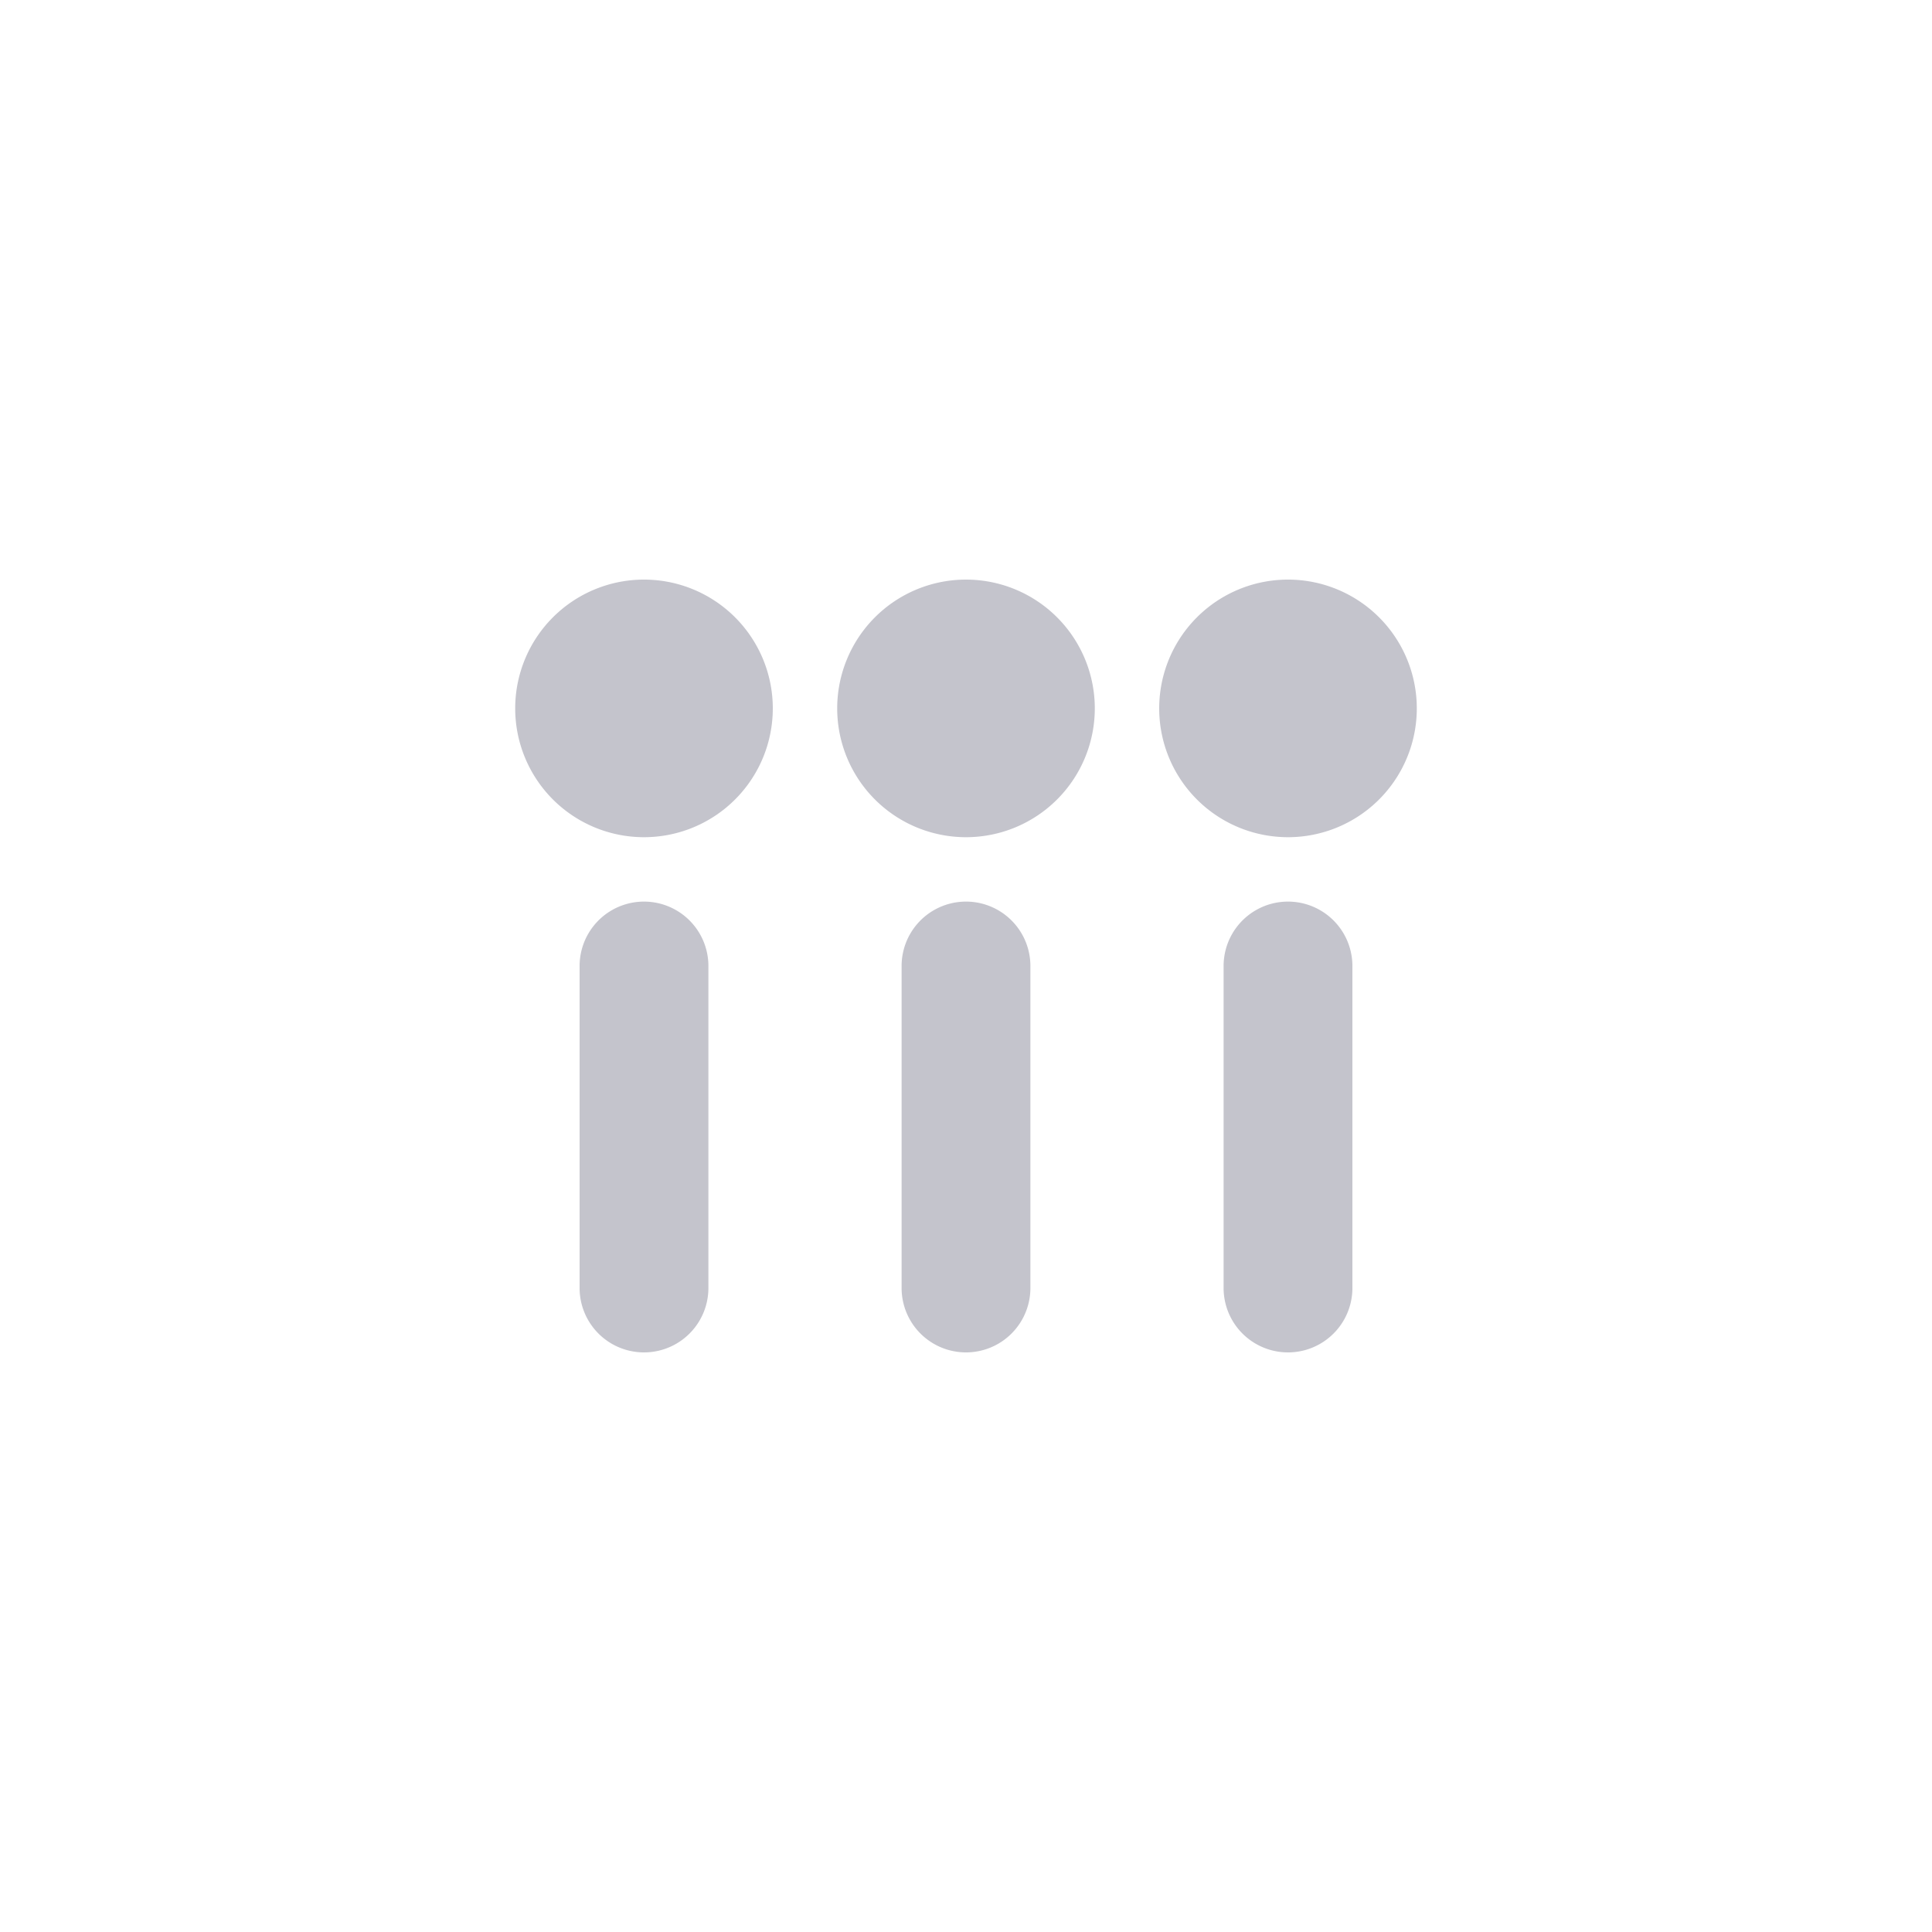 <svg xmlns="http://www.w3.org/2000/svg" width="30" height="30" viewBox="0 0 30 30">
    <path fill="#C4C4CC" fill-rule="evenodd" d="M22 11a2 2 0 1 1-4 0 2 2 0 0 1 4 0zm-10 0a2 2 0 1 1-4 0 2 2 0 0 1 4 0zm5 0a2 2 0 1 1-4 0 2 2 0 0 1 4 0zm4 4v5a1 1 0 0 1-2 0v-5a1 1 0 0 1 2 0zm-5 0v5a1 1 0 0 1-2 0v-5a1 1 0 0 1 2 0zm-5 0v5a1 1 0 0 1-2 0v-5a1 1 0 0 1 2 0z"/>
</svg>
